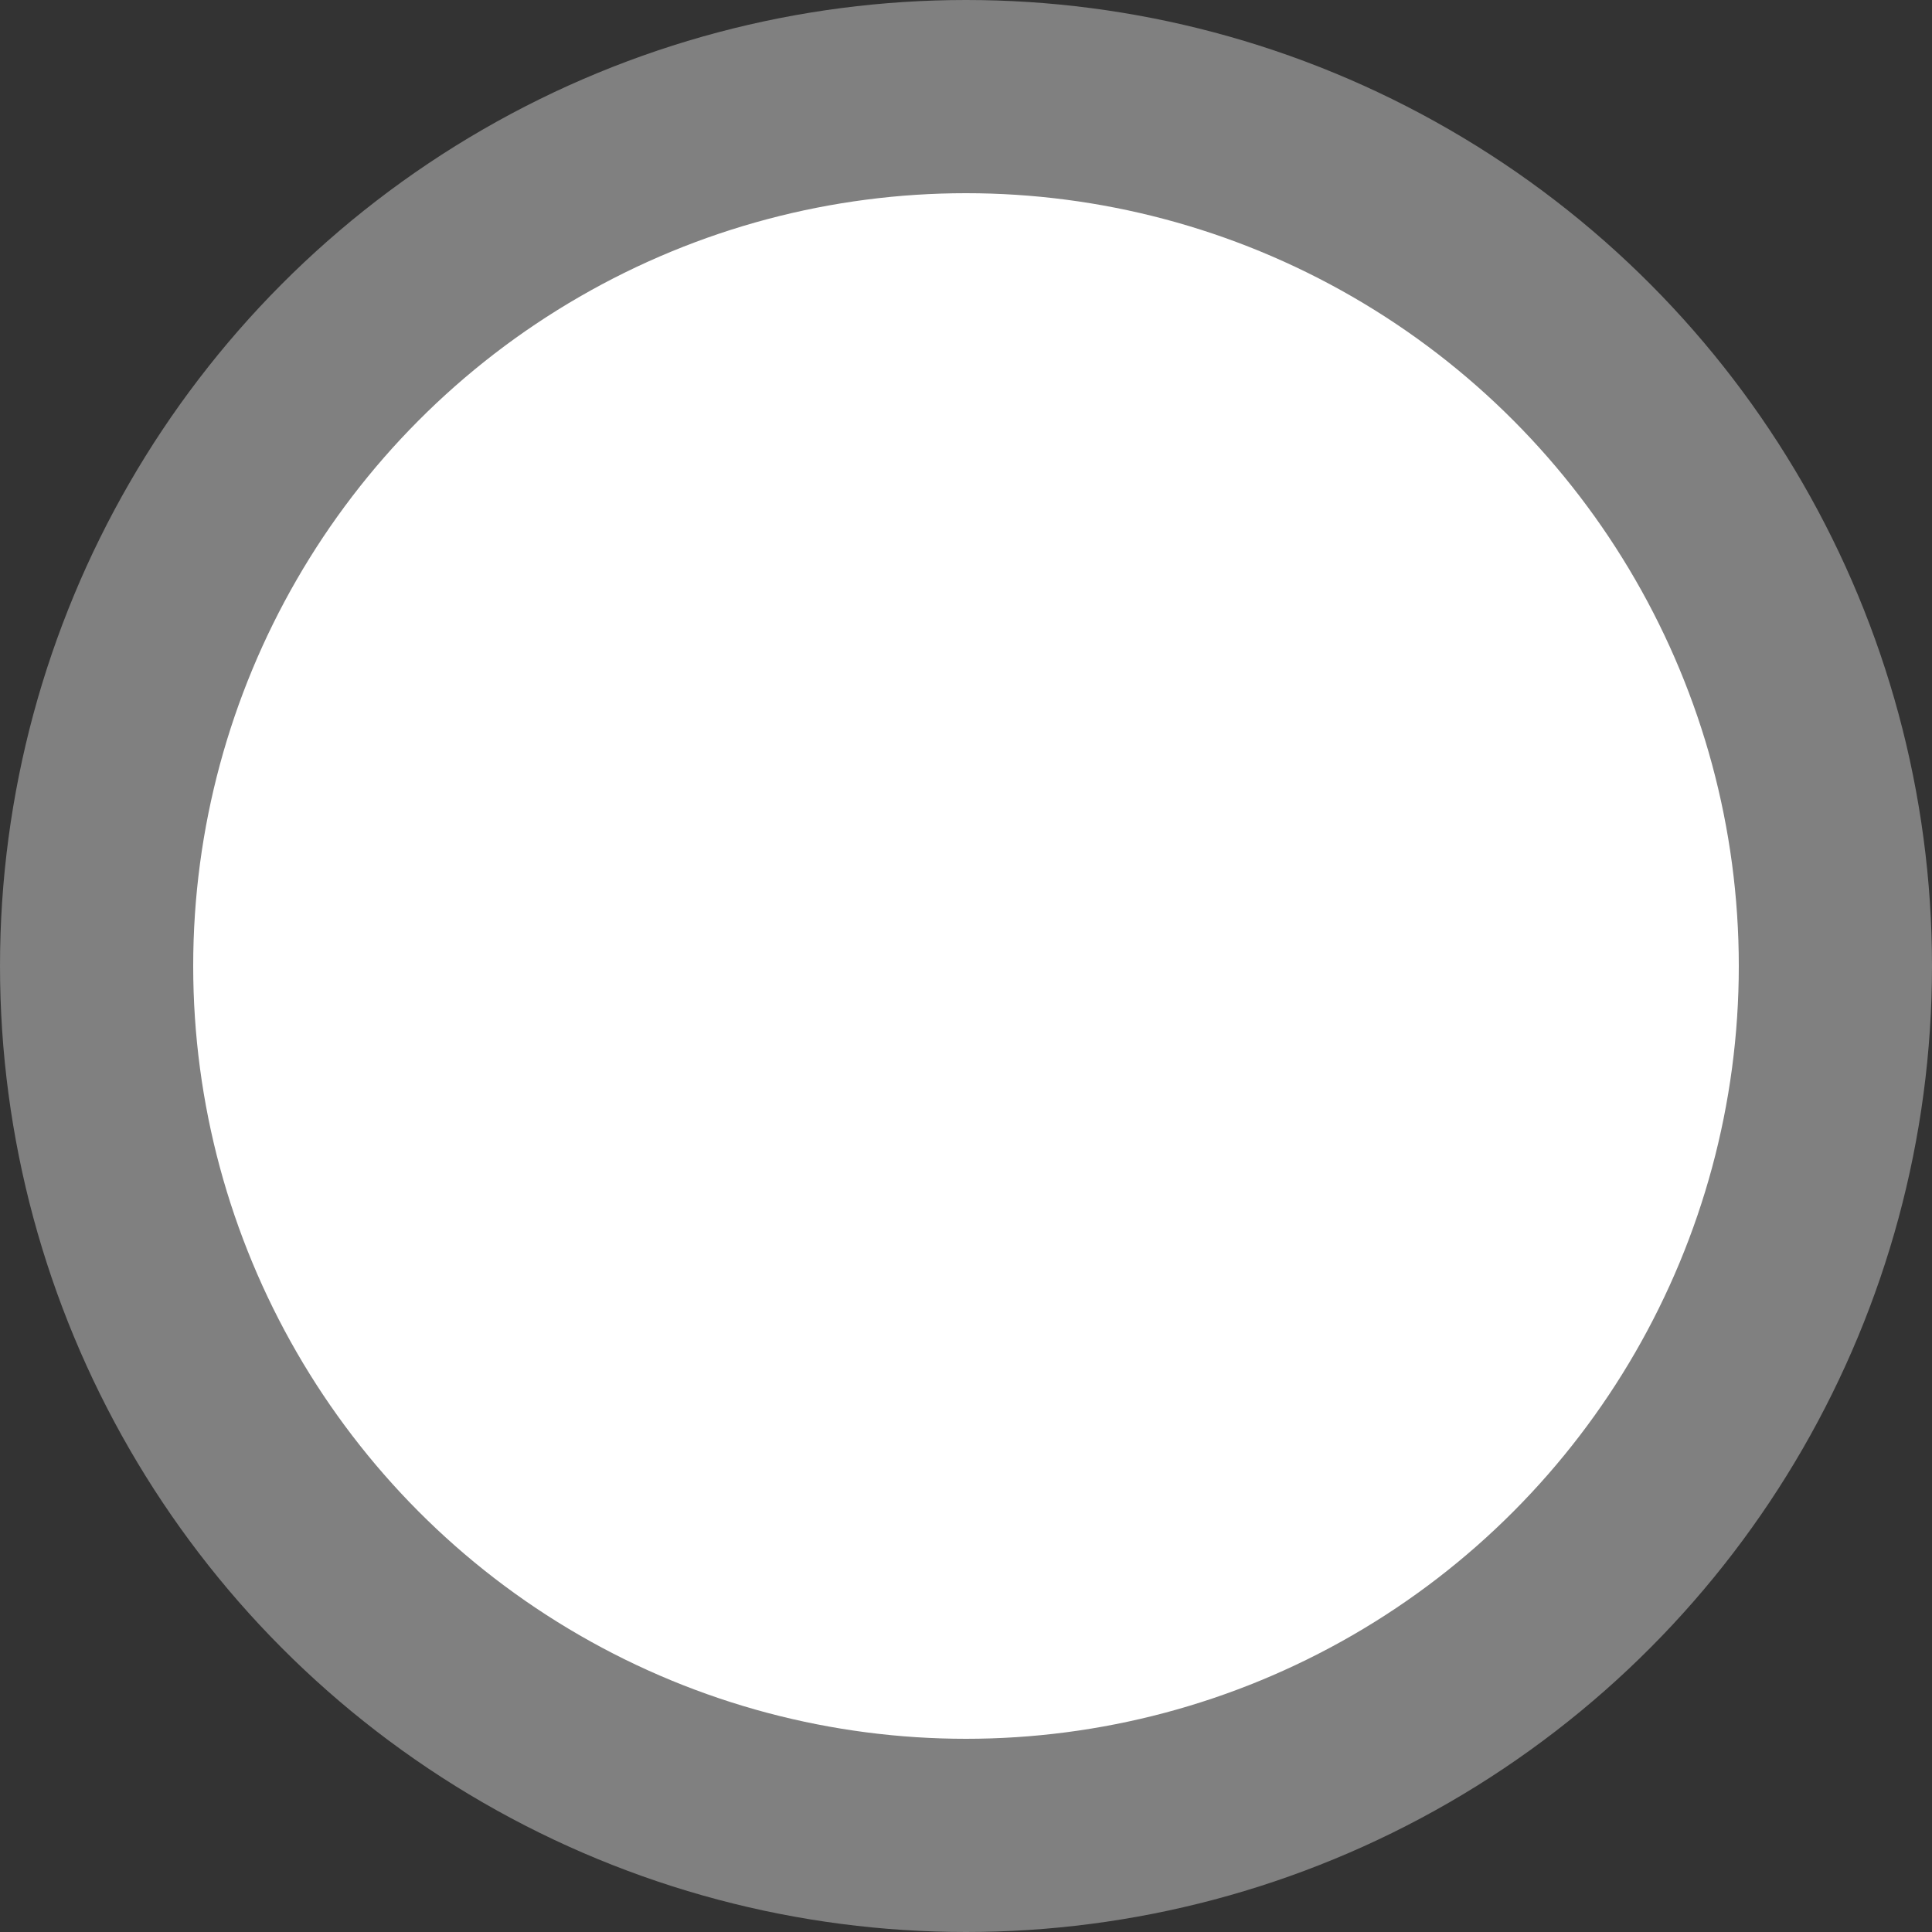 <?xml version="1.0" encoding="UTF-8"?>
<svg
   width="100"
   height="100"
   viewBox="0 0 100 100"
   xmlns="http://www.w3.org/2000/svg"
   xmlns:svg="http://www.w3.org/2000/svg">
    <rect x="0" y="0" width="100" height="100" fill="#333333" stroke="none"/>
    <circle
       style="fill:#ffffff;stroke:gray;stroke-width:10;"
       cx="50"
       cy="50"
       r="45" />
</svg>